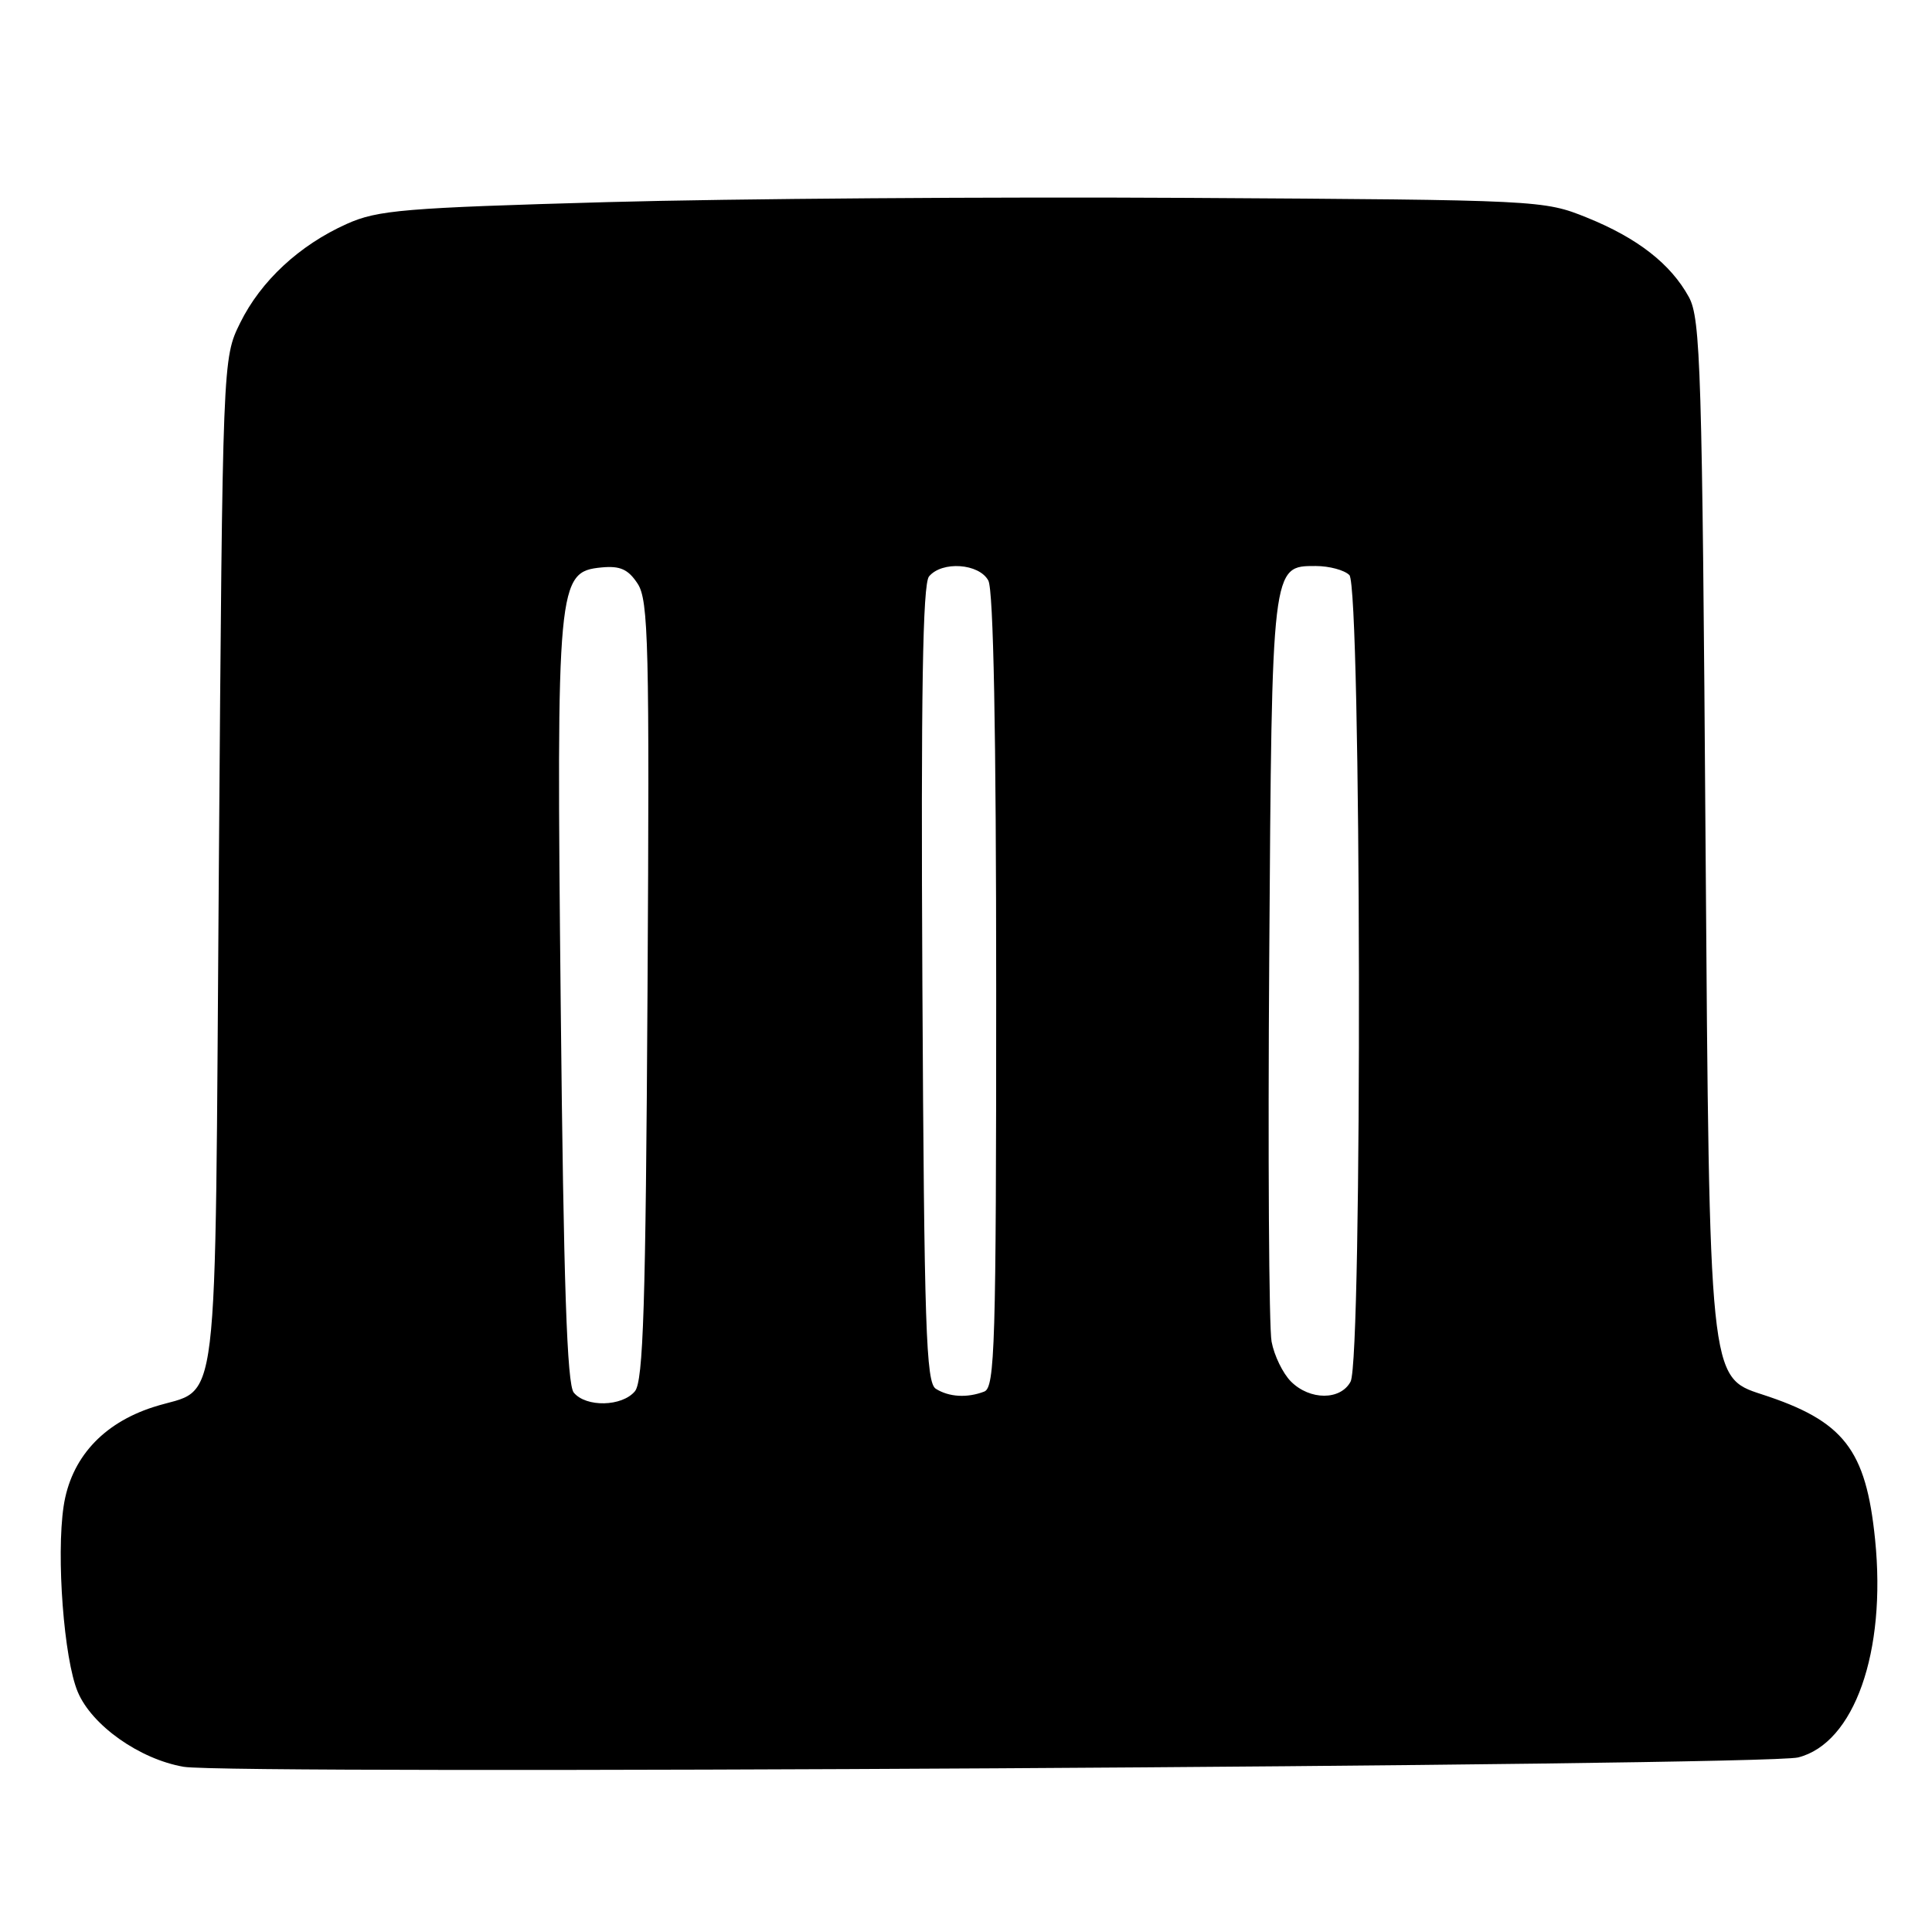 <?xml version="1.0" encoding="UTF-8" standalone="no"?>
<!DOCTYPE svg PUBLIC "-//W3C//DTD SVG 1.1//EN" "http://www.w3.org/Graphics/SVG/1.1/DTD/svg11.dtd" >
<svg xmlns="http://www.w3.org/2000/svg" xmlns:xlink="http://www.w3.org/1999/xlink" version="1.1" viewBox="0 0 256 256">
 <g >
 <path fill="currentColor"
d=" M 238.26 232.87 C 245.70 230.99 249.97 218.89 248.46 204.00 C 247.25 192.03 244.32 188.28 233.43 184.75 C 226.50 182.50 226.50 182.50 226.00 112.50 C 225.55 48.86 225.34 42.22 223.79 39.37 C 221.38 34.97 216.98 31.54 210.27 28.83 C 204.55 26.52 204.07 26.50 157.50 26.22 C 131.65 26.07 97.00 26.32 80.50 26.78 C 53.54 27.54 50.04 27.83 45.95 29.67 C 39.66 32.49 34.56 37.23 31.82 42.79 C 29.50 47.50 29.50 47.50 29.00 114.72 C 28.44 190.21 29.25 183.55 20.30 186.45 C 13.57 188.62 9.38 193.26 8.43 199.59 C 7.44 206.21 8.47 219.83 10.30 224.18 C 12.16 228.62 18.49 233.10 24.34 234.11 C 30.50 235.18 233.79 233.99 238.26 232.87 Z  M 76.03 184.53 C 75.13 183.45 74.68 170.25 74.30 133.28 C 73.72 77.20 73.86 75.76 79.69 75.19 C 82.17 74.95 83.24 75.43 84.49 77.34 C 85.93 79.54 86.07 85.29 85.80 131.25 C 85.56 173.05 85.24 183.00 84.13 184.35 C 82.43 186.39 77.66 186.50 76.03 184.53 Z  M 124.00 184.02 C 122.70 183.20 122.46 175.93 122.22 130.42 C 122.02 91.89 122.26 77.40 123.10 76.38 C 124.82 74.31 129.74 74.65 130.96 76.93 C 131.64 78.20 132.00 97.08 132.00 131.33 C 132.00 178.24 131.83 183.85 130.42 184.39 C 128.16 185.26 125.74 185.12 124.00 184.02 Z  M 171.06 183.06 C 169.99 181.99 168.83 179.61 168.49 177.77 C 168.14 175.94 168.00 153.07 168.18 126.97 C 168.53 74.69 168.50 75.00 174.34 75.00 C 176.13 75.00 178.14 75.54 178.80 76.20 C 180.38 77.78 180.54 180.12 178.96 183.07 C 177.63 185.57 173.56 185.56 171.06 183.06 Z "/>
</g>
</svg>